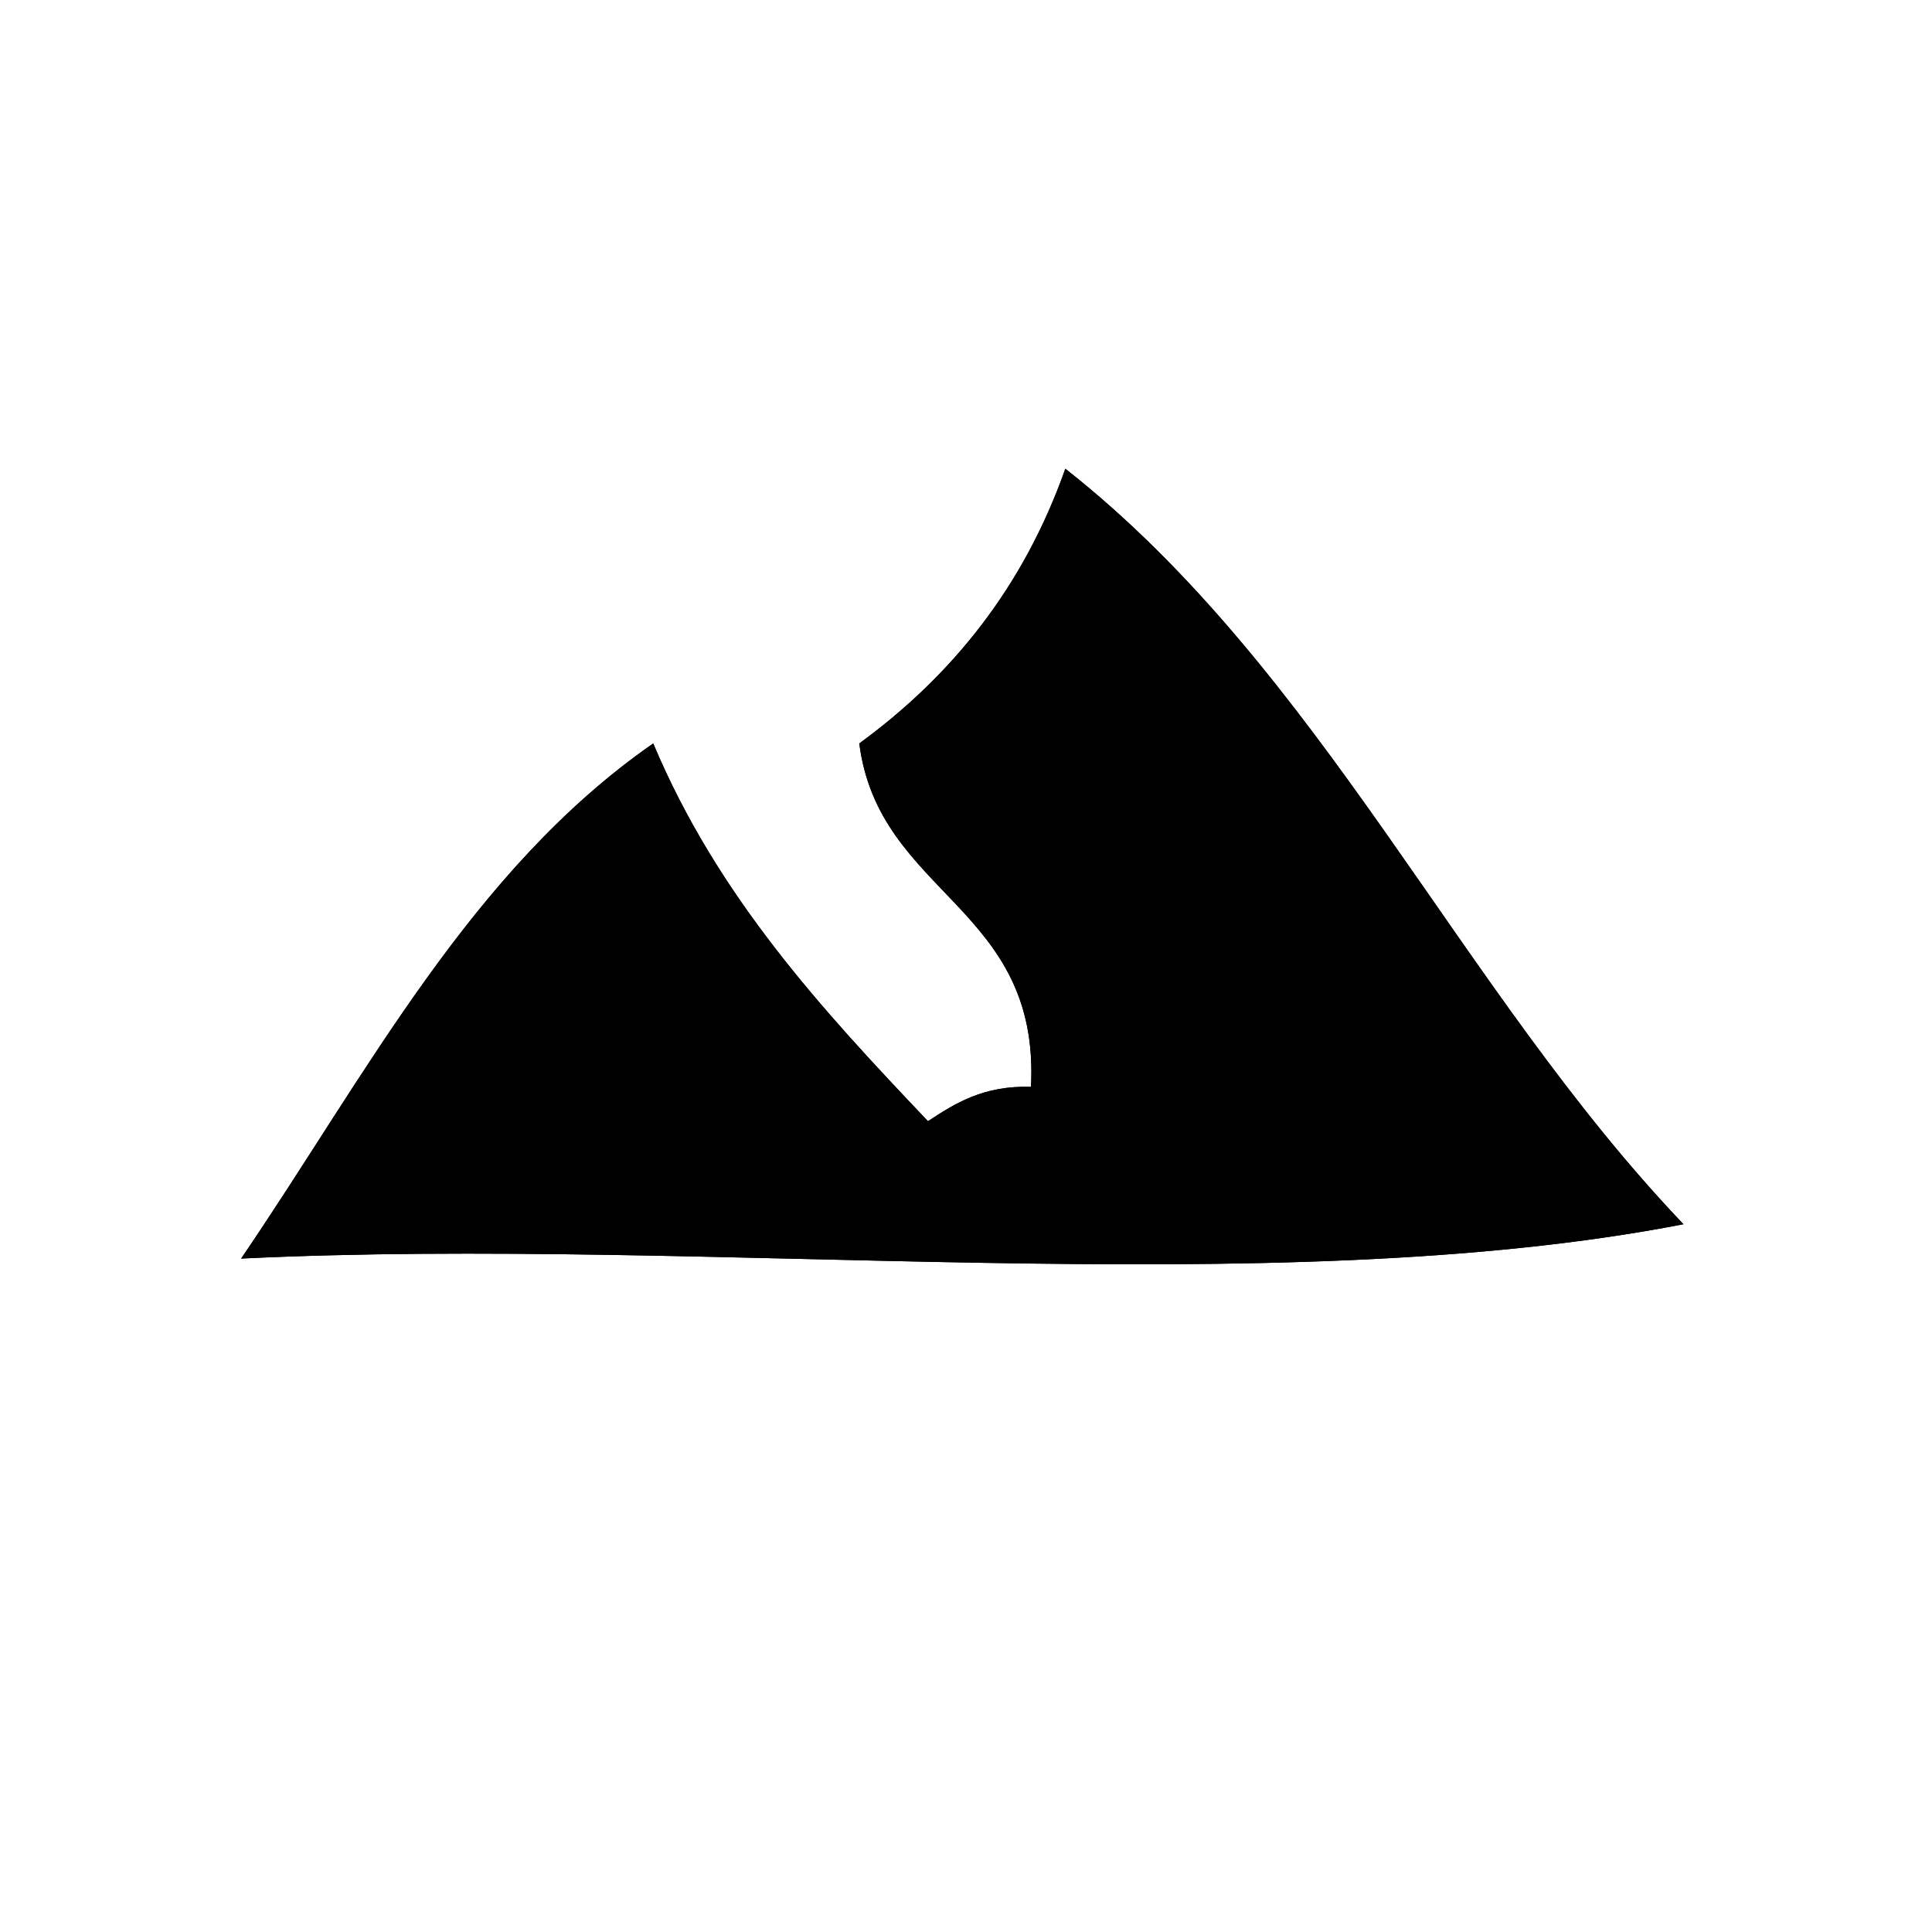 <?xml version="1.0" encoding="utf-8"?>
<!-- Generator: Adobe Illustrator 15.1.0, SVG Export Plug-In . SVG Version: 6.00 Build 0)  -->
<!DOCTYPE svg PUBLIC "-//W3C//DTD SVG 1.1//EN" "http://www.w3.org/Graphics/SVG/1.1/DTD/svg11.dtd">
<svg version="1.1" id="Layer_1" xmlns="http://www.w3.org/2000/svg" xmlns:xlink="http://www.w3.org/1999/xlink" x="0px" y="0px"
	 width="1417.32px" height="1417.32px" viewBox="0 0 1417.32 1417.32" enable-background="new 0 0 1417.32 1417.32"
	 xml:space="preserve">
<path fill-rule="evenodd" clip-rule="evenodd" d="M781.531,343.855C969.541,491.764,1070.977,726.211,1235,898.094
	c-302.41,58.701-713.711,8.463-1058.092,25.193c91.863-134.869,168.523-284.956,302.311-377.891
	c47.188,112.358,123.799,195.316,201.543,277.119c20.271-13.334,40.889-26.275,75.576-25.192
	c6.84-132.791-111.594-140.331-125.963-251.927C698.303,495.749,750.877,430.775,781.531,343.855z"/>
<path fill-rule="evenodd" clip-rule="evenodd" d="M630.375,545.396c14.369,111.596,132.803,119.136,125.963,251.927
	c-34.688-1.083-55.305,11.858-75.576,25.192c-77.744-81.803-154.355-164.761-201.543-277.119
	c-133.787,92.935-210.447,243.021-302.311,377.891C521.289,906.557,932.59,956.795,1235,898.094
	c-164.023-171.883-265.459-406.33-453.469-554.239C750.877,430.775,698.303,495.749,630.375,545.396z"/>
</svg>
